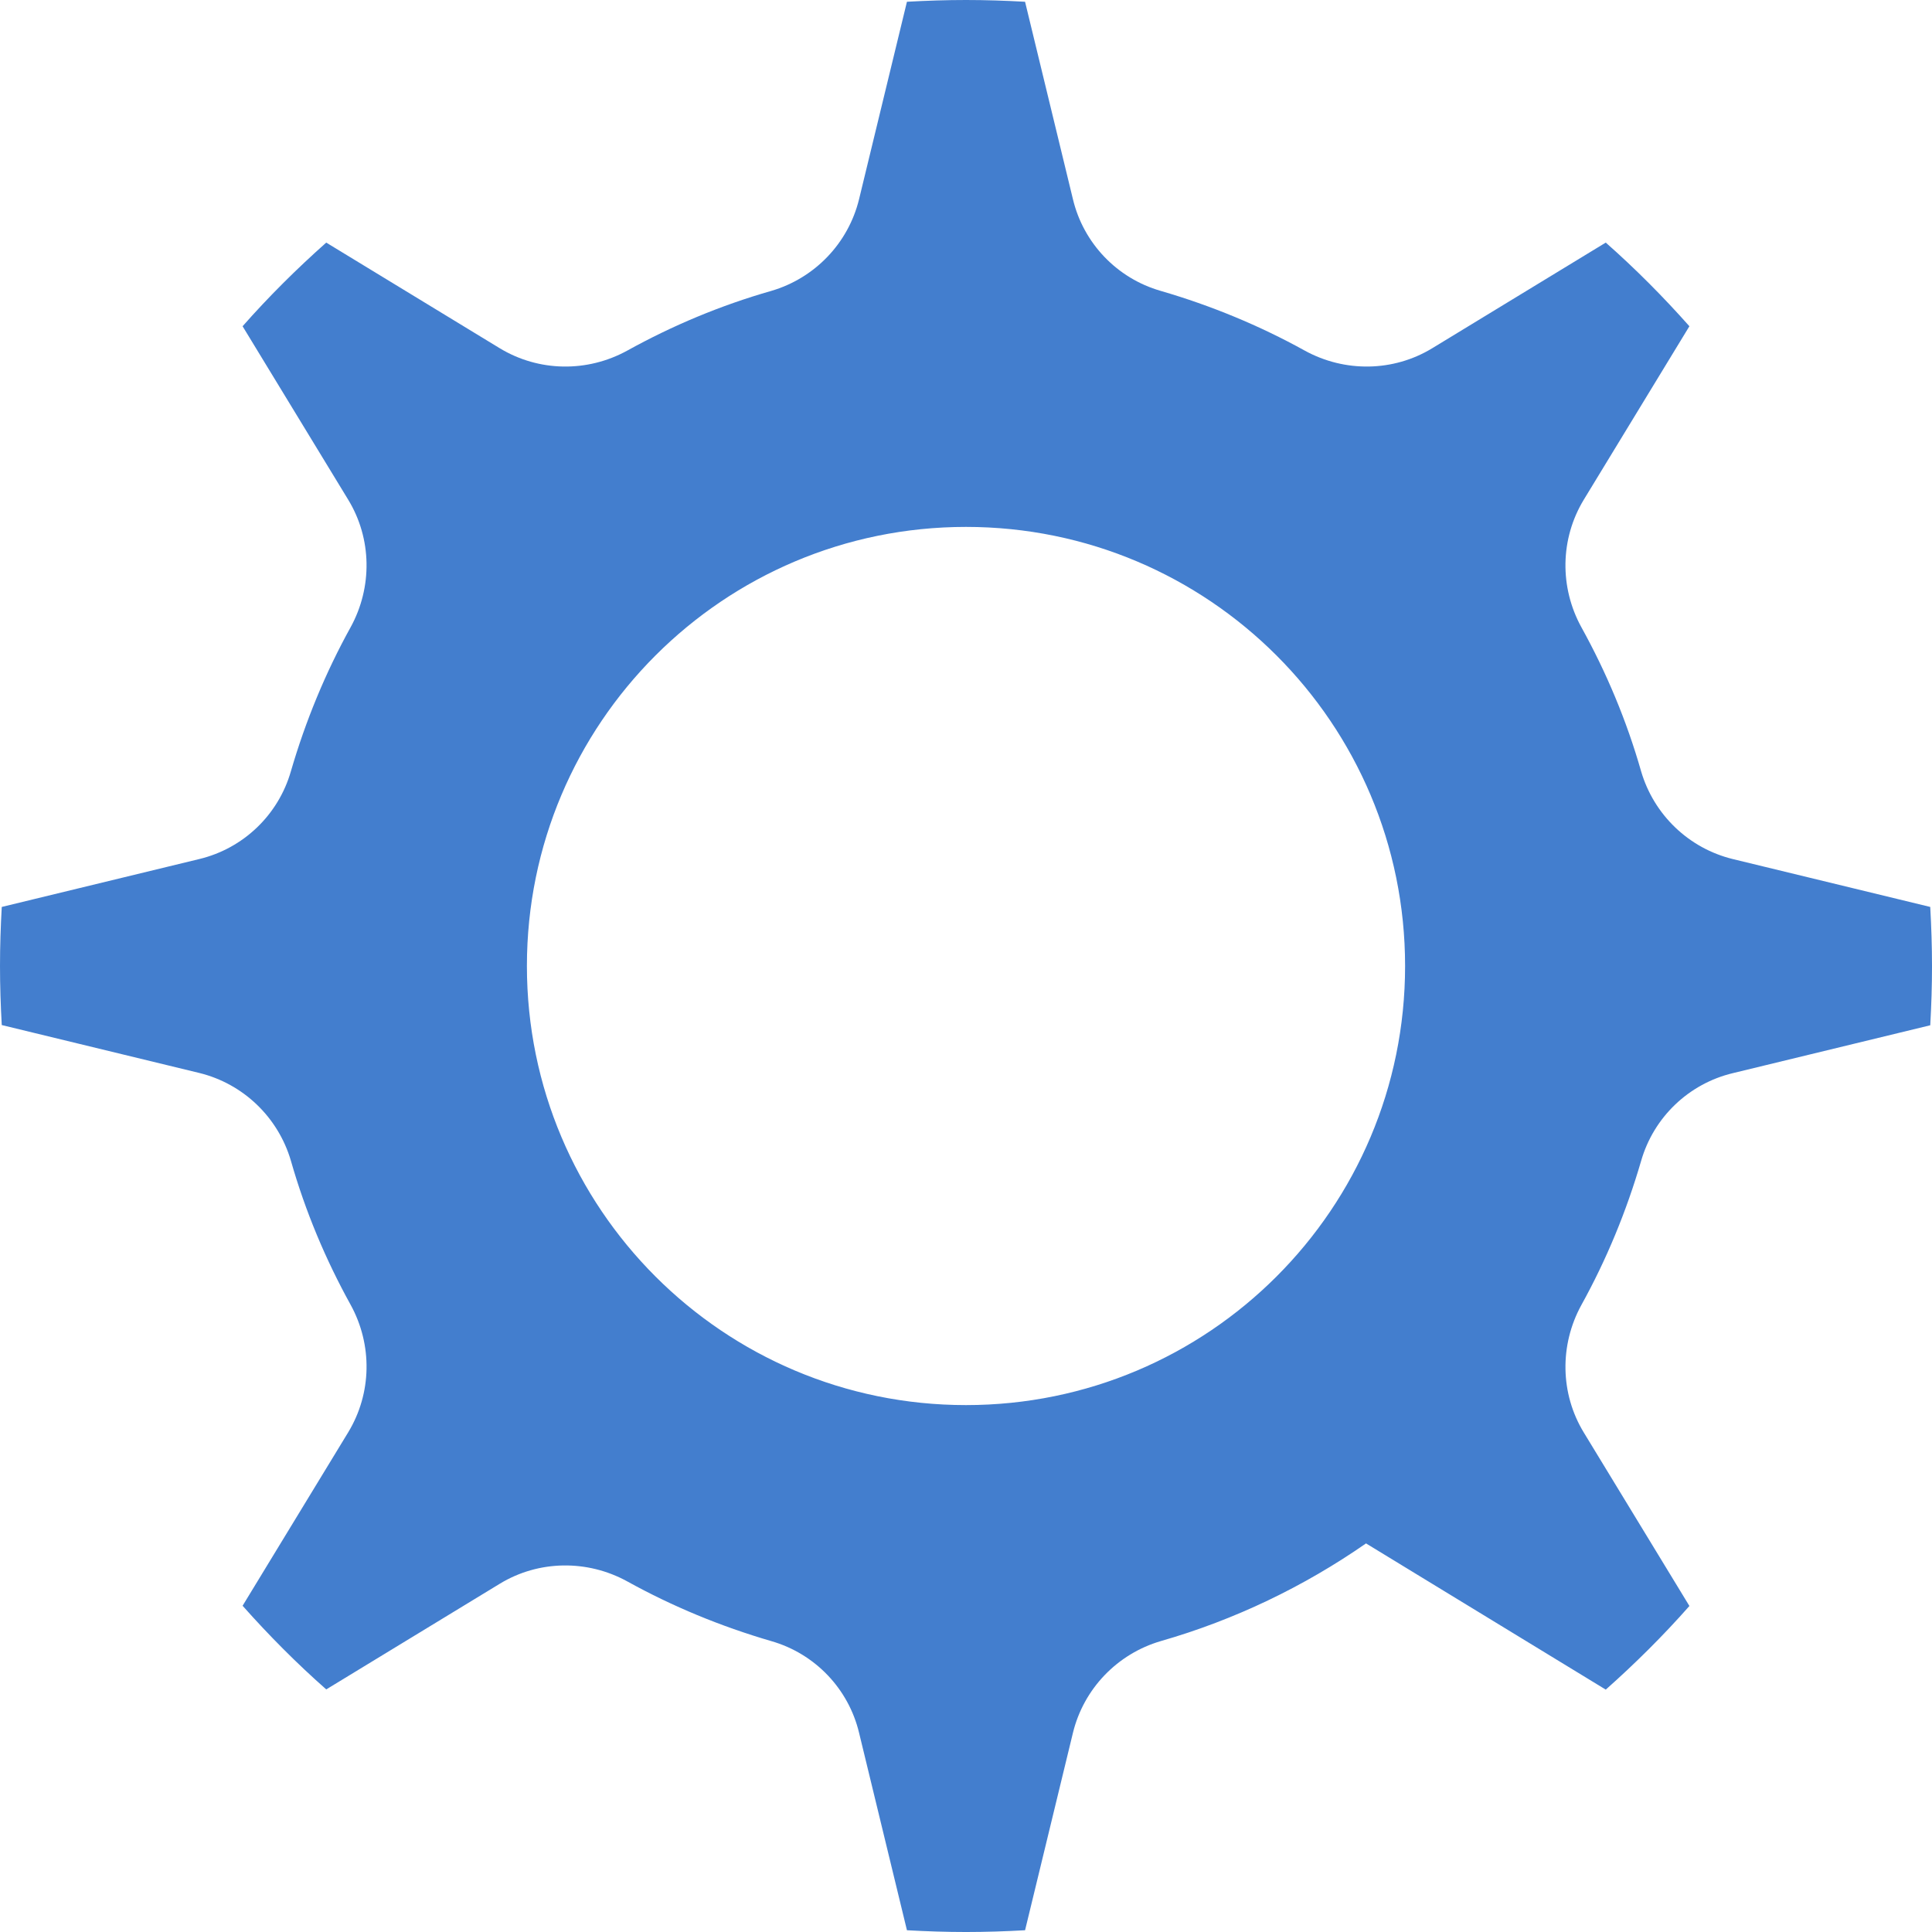 <?xml version="1.0" encoding="utf-8"?>
<!-- Generator: Adobe Illustrator 18.1.1, SVG Export Plug-In . SVG Version: 6.00 Build 0)  -->
<svg version="1.1" id="Layer_1" xmlns="http://www.w3.org/2000/svg" xmlns:xlink="http://www.w3.org/1999/xlink" x="0px" y="0px"
	 viewBox="0 0 880 880" enable-background="new 0 0 880 880" xml:space="preserve">
<path fill="#437ECE" d="M879.2,413.1l-89.9-21.8c-20.1-4.9-36-20.2-41.8-40c-6.6-23.1-15.8-45-27.2-65.6c-10-18.2-9.7-40.3,1.1-58.1
	l48.1-79c-11.9-13.4-24.6-26.2-38.1-38.1l-79,48.1c-17.7,10.8-39.9,11.1-58.1,1.1c-20.6-11.4-42.6-20.5-65.6-27.2
	c-19.9-5.7-35.2-21.7-40-41.8L466.9,0.8C458,0.3,449,0,440,0s-18,0.3-26.9,0.8l-21.8,89.9c-4.9,20.1-20.2,36-40,41.8
	c-23.1,6.6-45,15.8-65.6,27.2c-18.2,10-40.3,9.7-58.1-1.1l-79-48.1c-13.4,11.9-26.2,24.6-38.1,38.1l48.1,79
	c10.8,17.7,11.1,39.9,1.1,58.1c-11.4,20.6-20.5,42.6-27.2,65.6c-5.7,19.9-21.7,35.2-41.8,40L0.8,413.1C0.3,422,0,431,0,440
	s0.3,18,0.8,26.9l89.9,21.8c20.1,4.9,36,20.2,41.8,40c6.6,23.1,15.8,45,27.2,65.6c10,18.2,9.7,40.3-1.1,58.1l-48.1,79
	c11.9,13.4,24.6,26.2,38.1,38.1l79-48.1c17.7-10.8,39.9-11.1,58.1-1.1c20.6,11.4,42.6,20.5,65.6,27.2c19.9,5.7,35.2,21.7,40,41.8
	l21.8,89.9c8.9,0.5,17.9,0.8,26.9,0.8s18-0.3,26.9-0.8l21.8-89.9c4.9-20.1,20.2-36,40-41.8c33.8-9.7,65.3-24.9,93.5-44.5l109.2,66.6
	c13.4-11.9,26.2-24.6,38.1-38.1l-48.1-79c-10.8-17.7-11.1-39.9-1.1-58.1c11.4-20.6,20.5-42.6,27.2-65.6c5.7-19.9,21.7-35.2,41.8-40
	l89.9-21.8c0.5-8.9,0.8-17.9,0.8-26.9S879.7,422,879.2,413.1z M440,640c-110.5,0-200-89.5-200-200s89.5-200,200-200
	c110.5,0,200,89.5,200,200S550.5,640,440,640z"/>
</svg>
